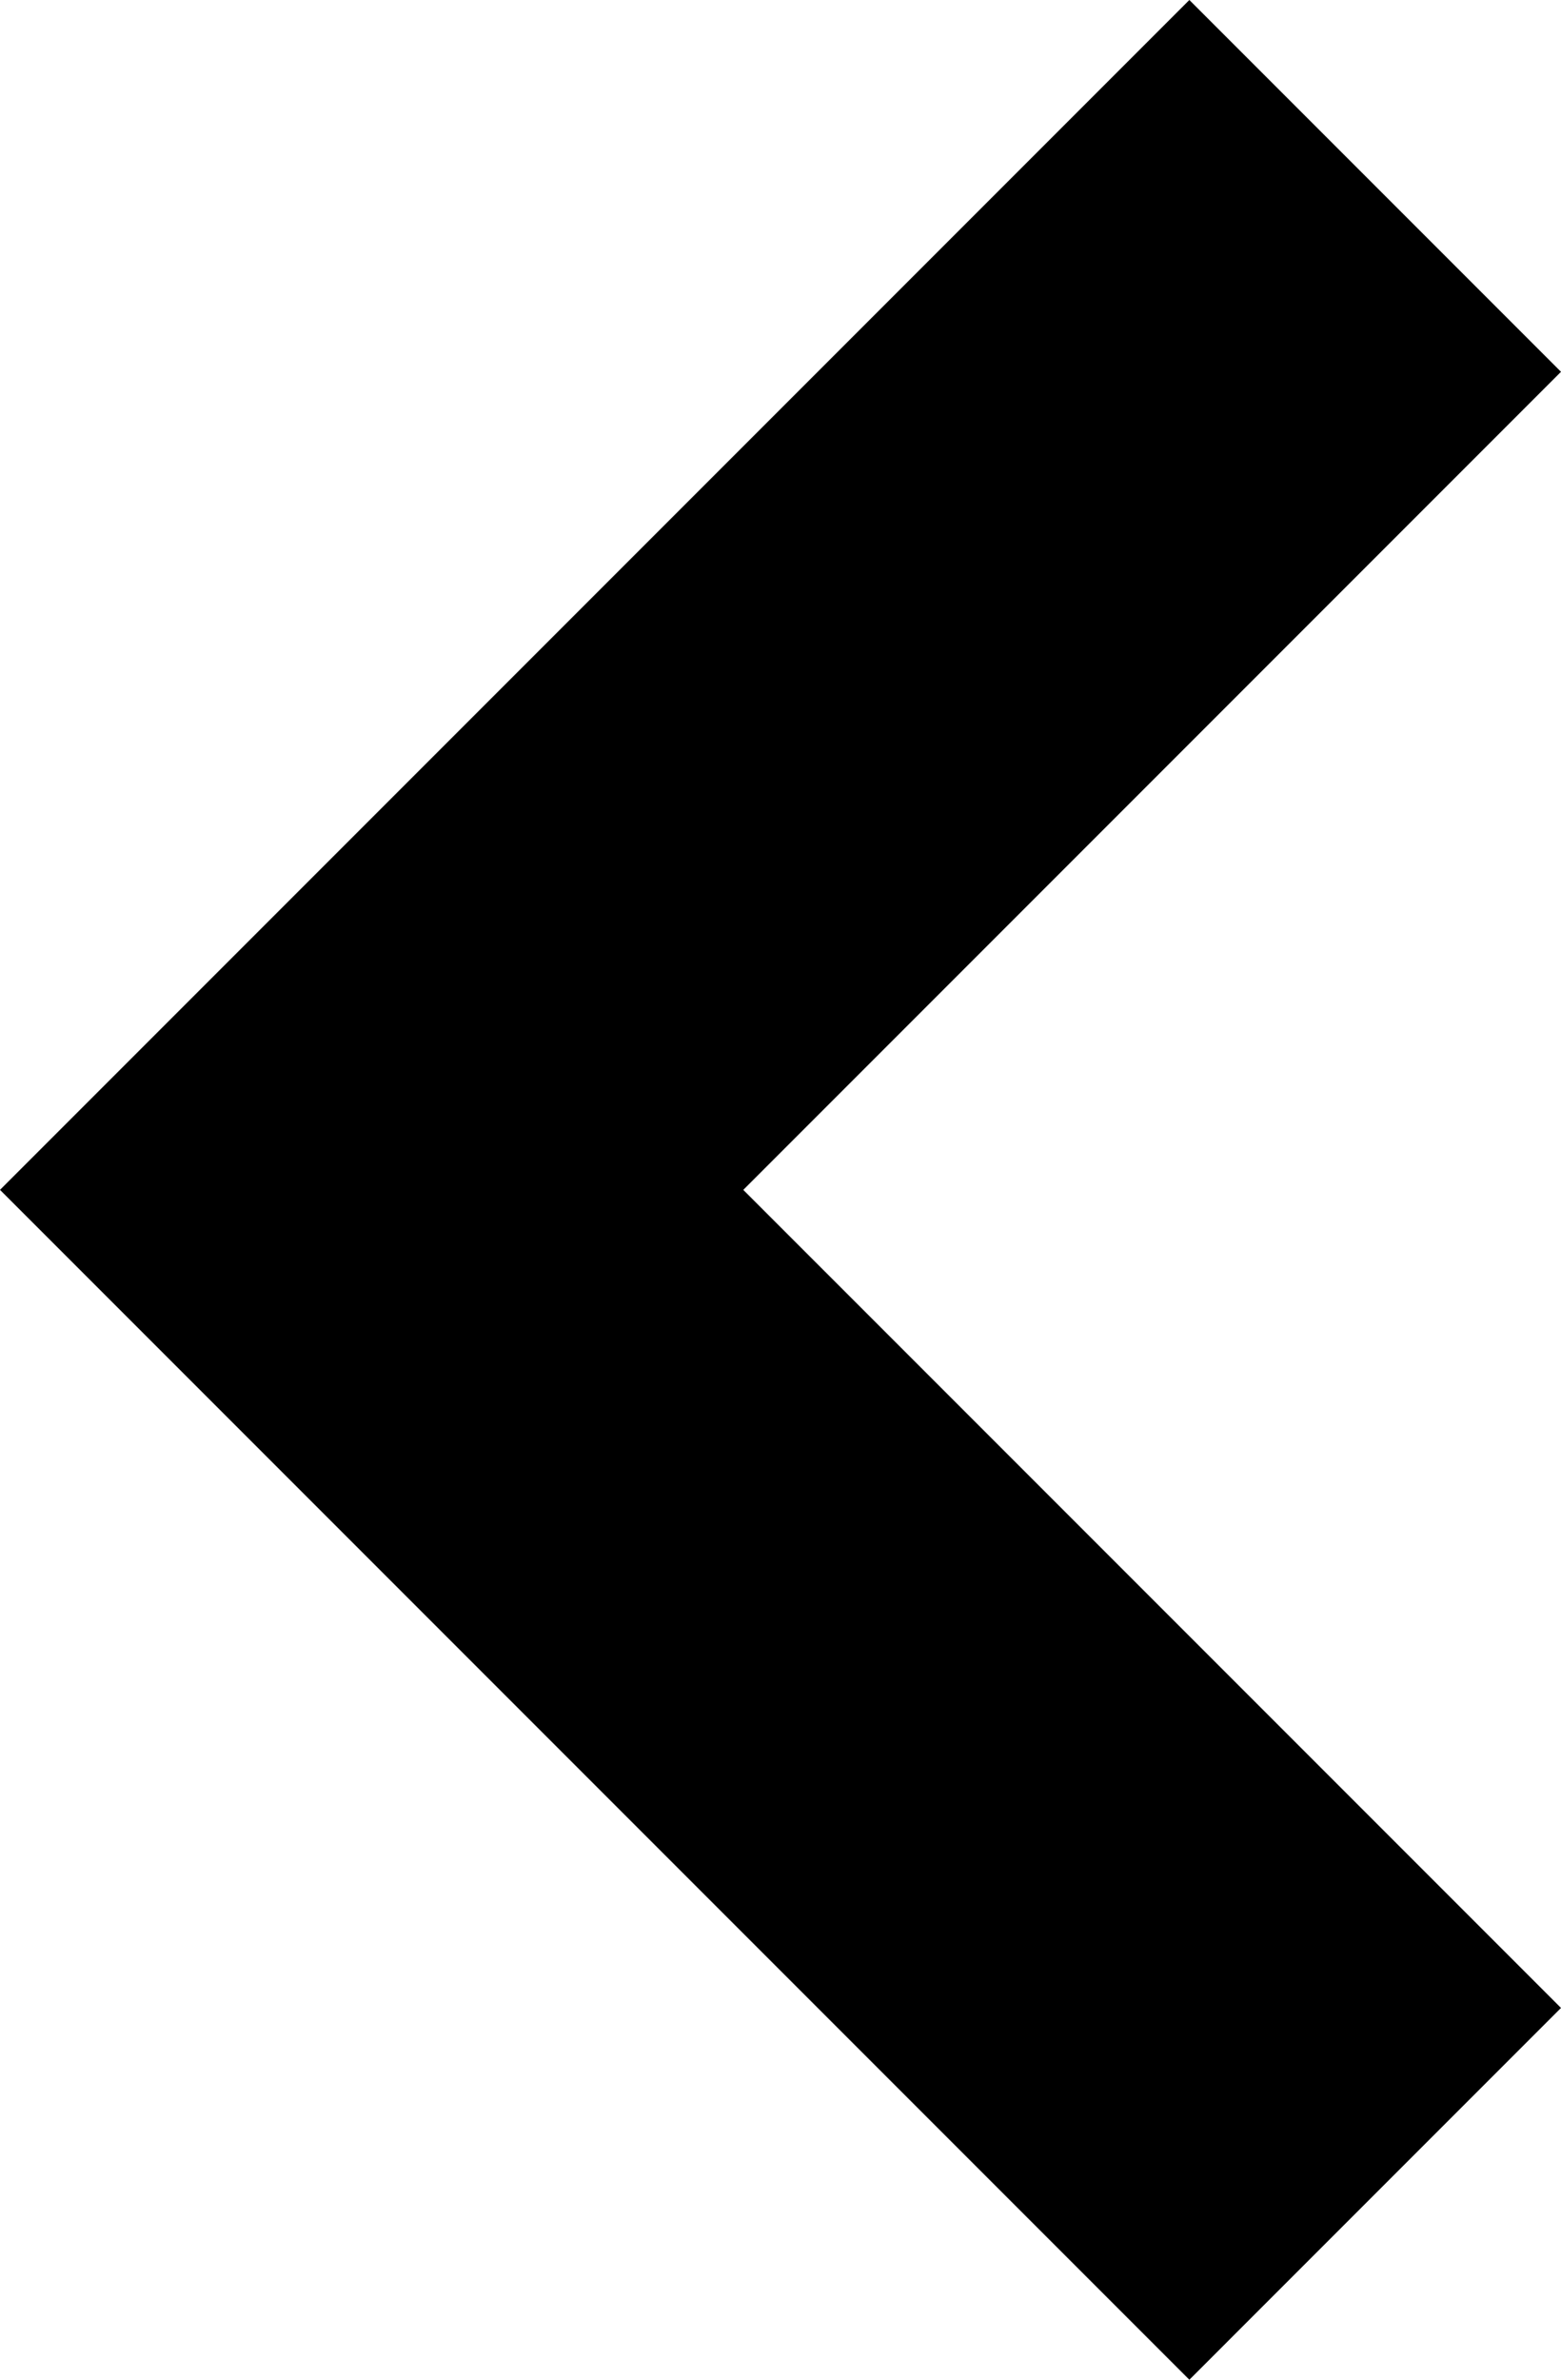 <?xml version="1.0" encoding="utf-8"?>
<!-- Generator: Adobe Illustrator 19.2.1, SVG Export Plug-In . SVG Version: 6.00 Build 0)  -->
<svg version="1.1" id="_x3C_Layer_x3E_" xmlns="http://www.w3.org/2000/svg" xmlns:xlink="http://www.w3.org/1999/xlink" x="0px"
	 y="0px" viewBox="0 0 625 952.4" style="enable-background:new 0 0 625 952.4;" xml:space="preserve">
<polygon points="476.2,952.4 625,803.6 297.6,476.2 625,148.8 476.2,0 0,476.2 "/>
</svg>
